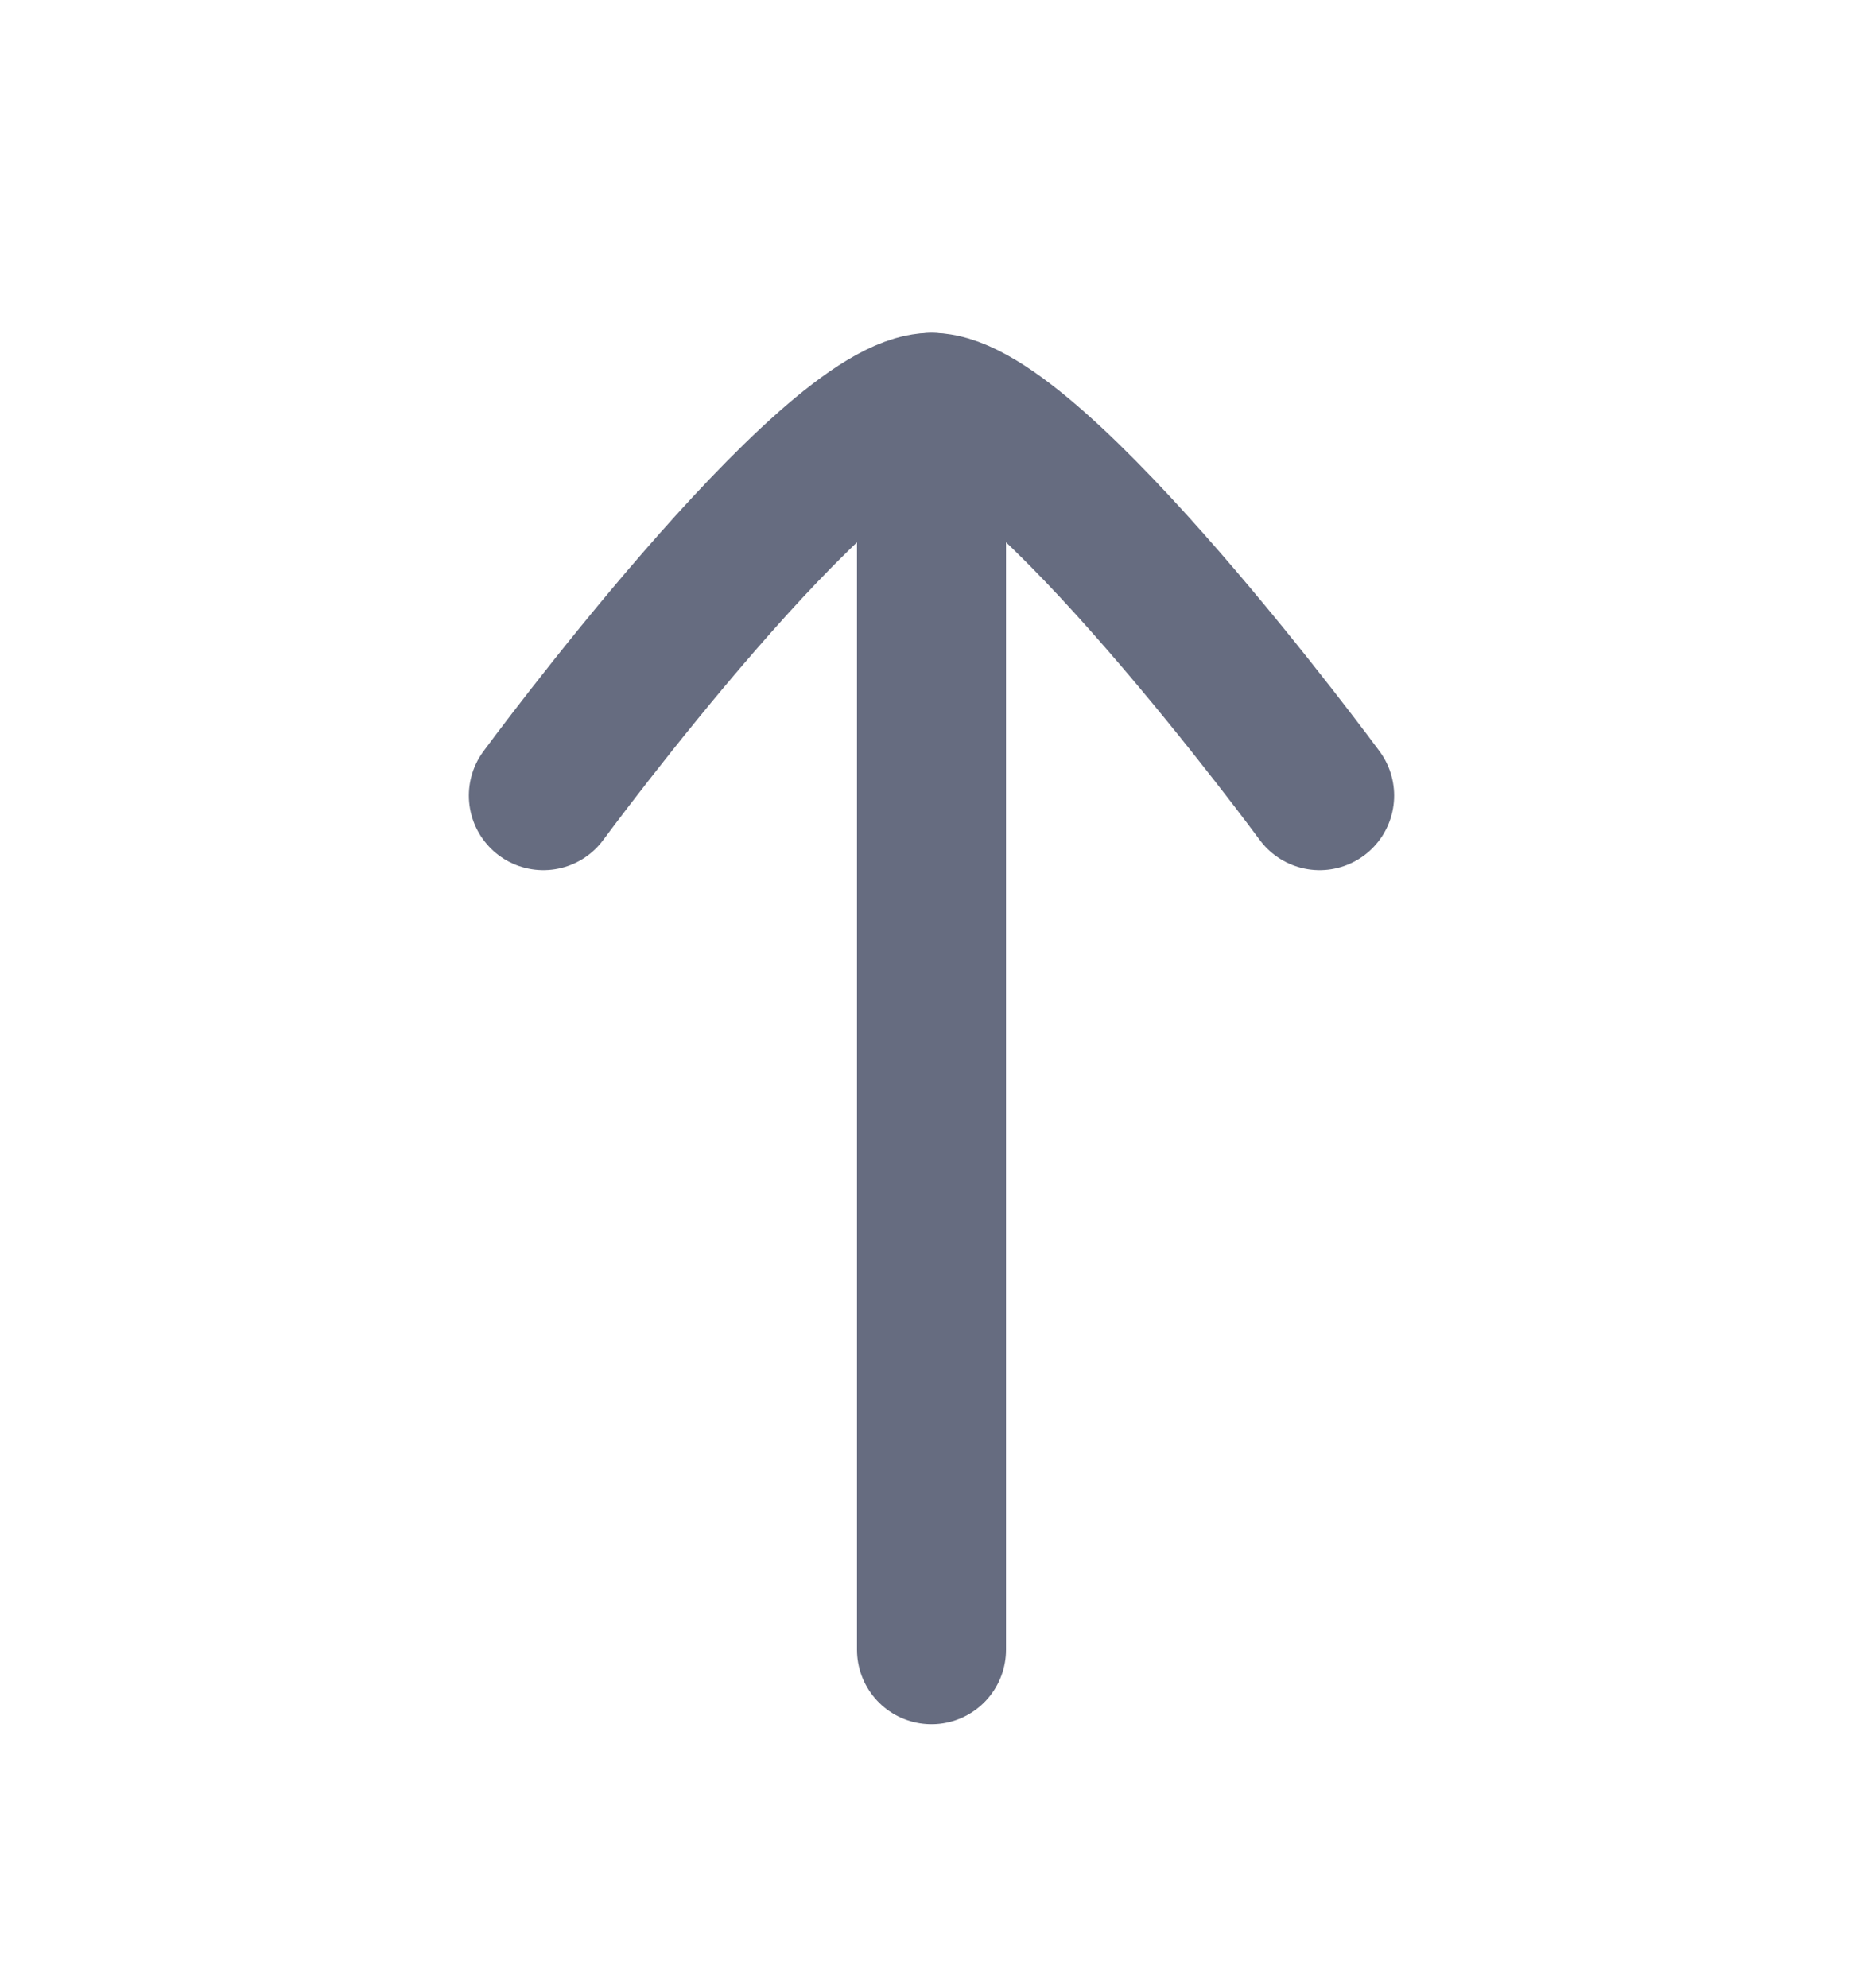 <svg width="15" height="16" viewBox="0 0 15 16" fill="none" xmlns="http://www.w3.org/2000/svg">
<path d="M7.5 3.279V13.279" stroke="#666C80" stroke-width="1.2" stroke-linecap="round" stroke-linejoin="round"/>
<path d="M4.375 6.404C4.375 6.404 6.677 3.279 7.5 3.279C8.324 3.279 10.625 6.404 10.625 6.404" stroke="#666C80" stroke-width="1.2" stroke-linecap="round" stroke-linejoin="round"/>
</svg>
